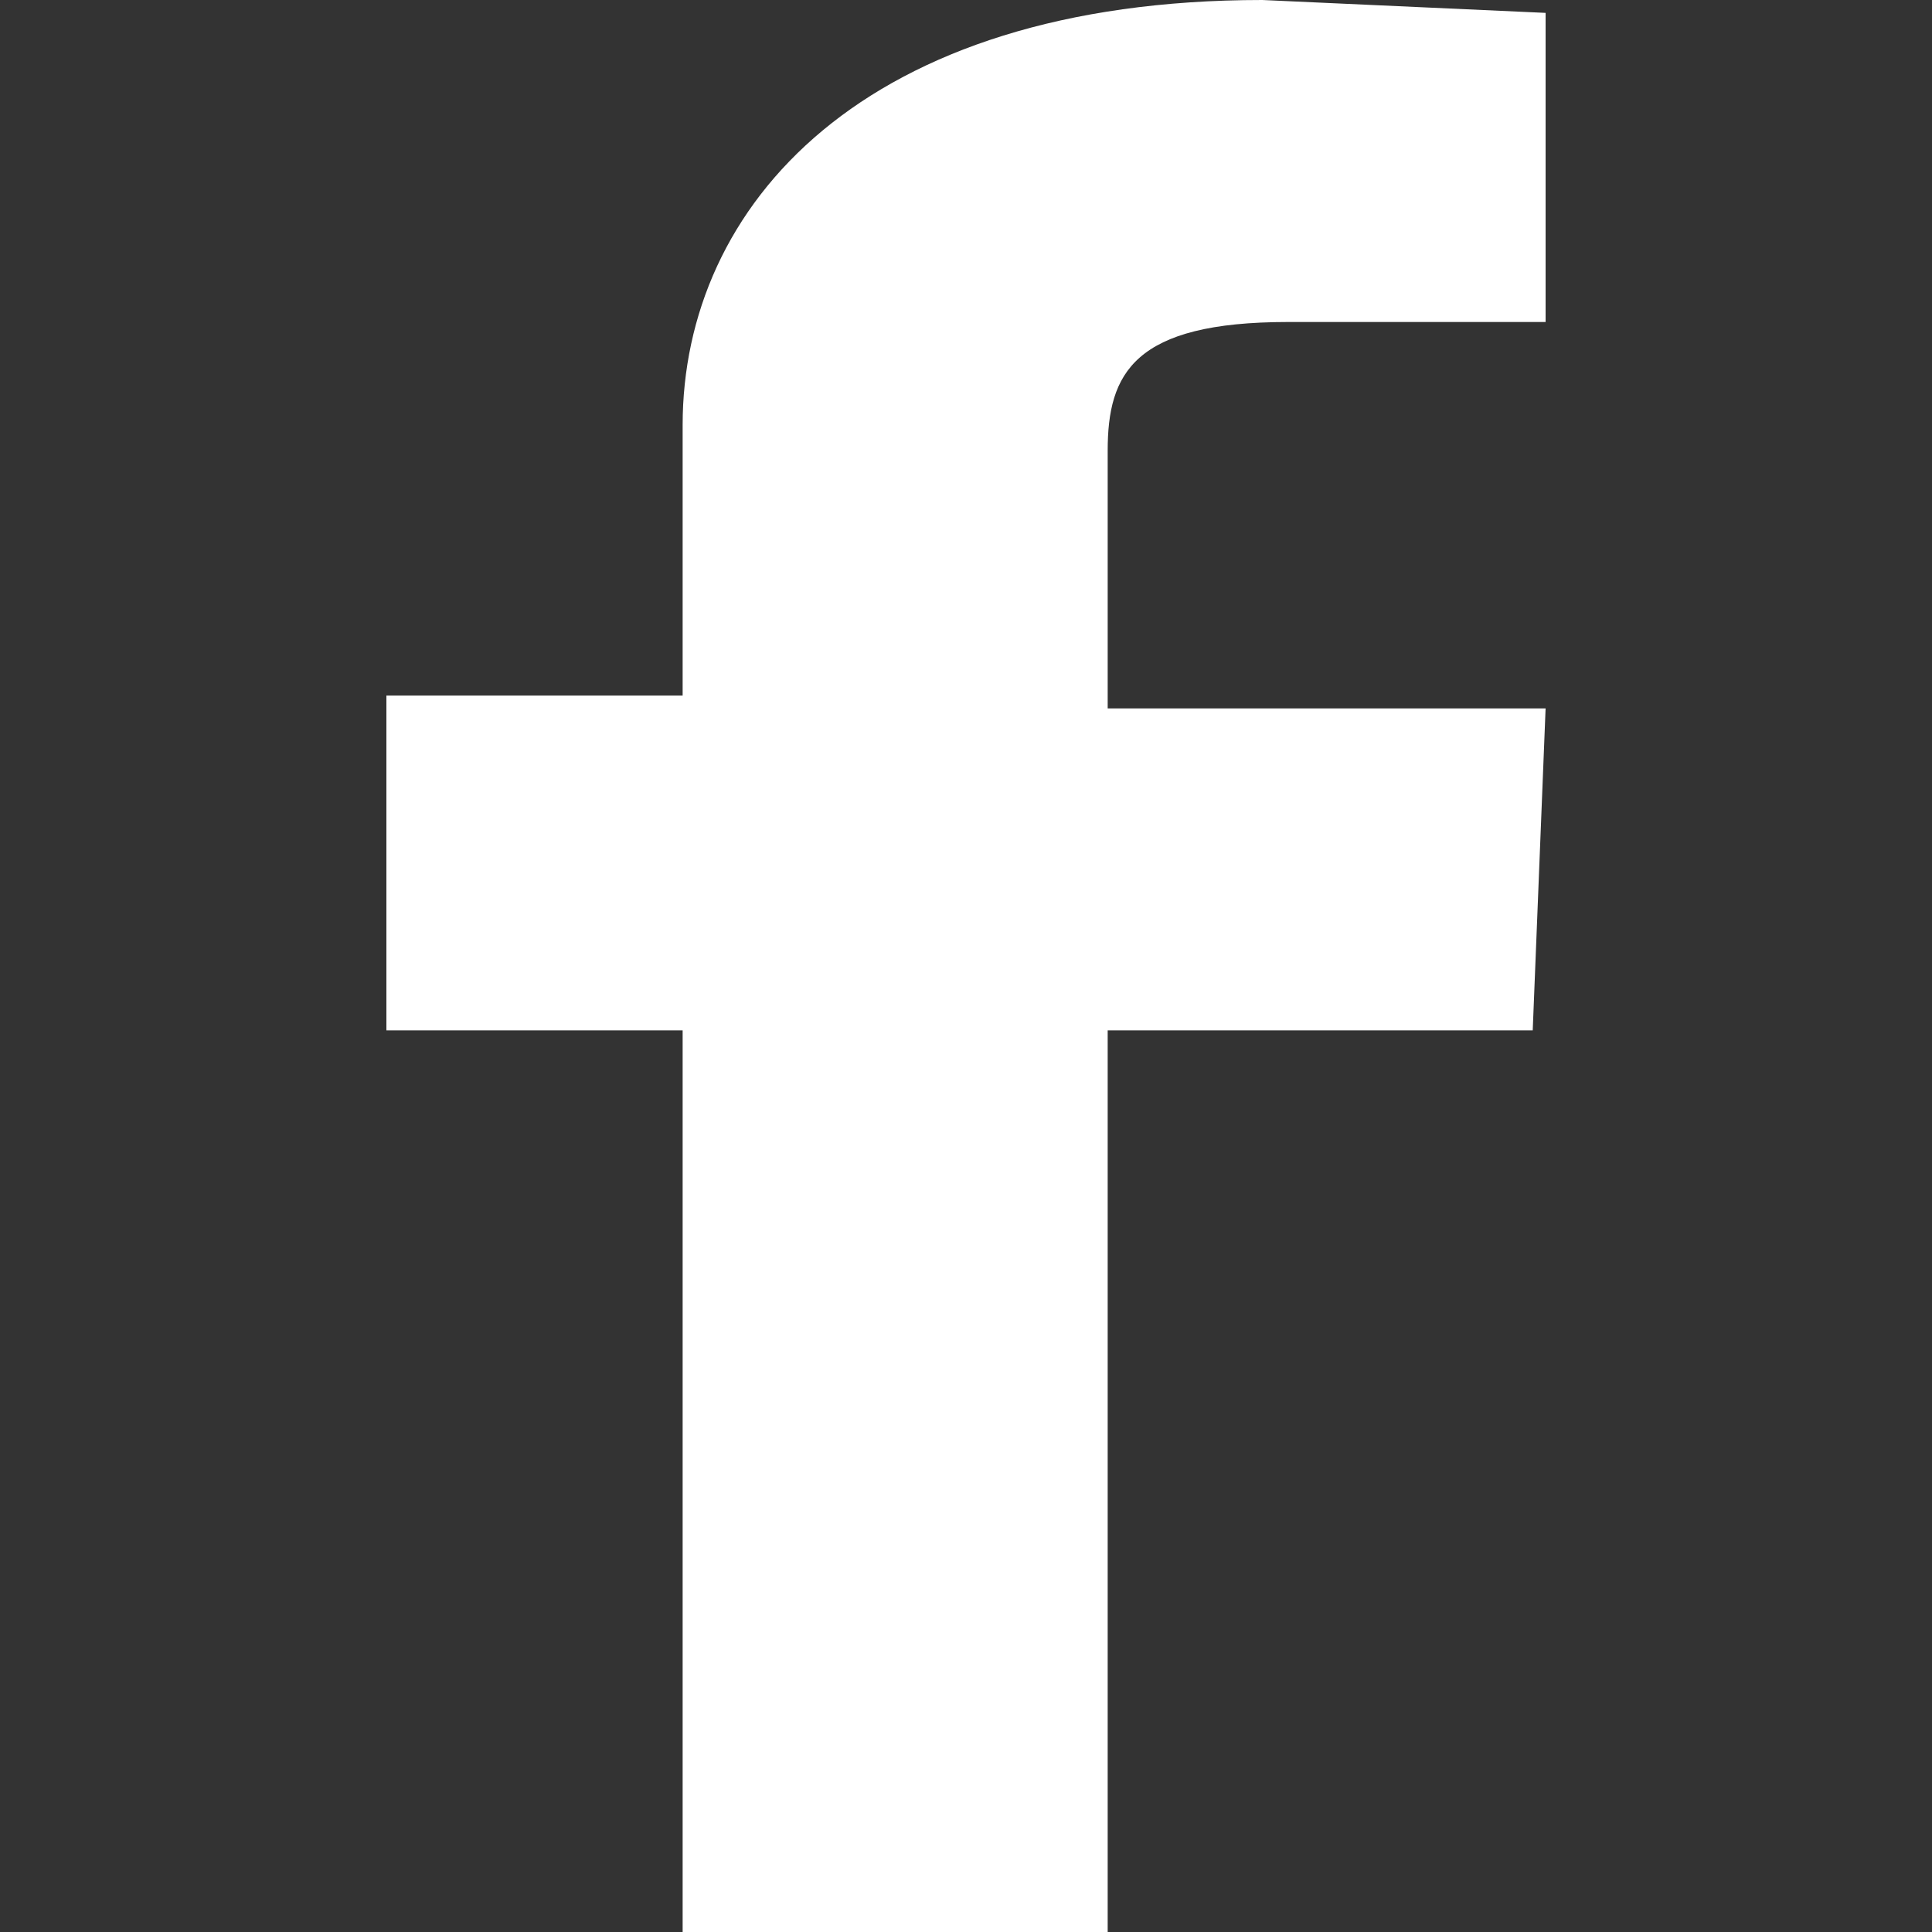 <svg xmlns="http://www.w3.org/2000/svg" fill="none" viewBox="0 0 15 15"><rect x="0" y="0" width="15" height="15" fill="#333333" stroke="none"/><path fill="#fff" d="M5.3 15V8H3V5.4h2.3V3.3C5.3 1.6 6.7 0 9.8 0l2.2.1v2.4h-2c-1.2 0-1.4.4-1.4 1v2H12L11.9 8H8.6v7H5.3Z"/></svg>